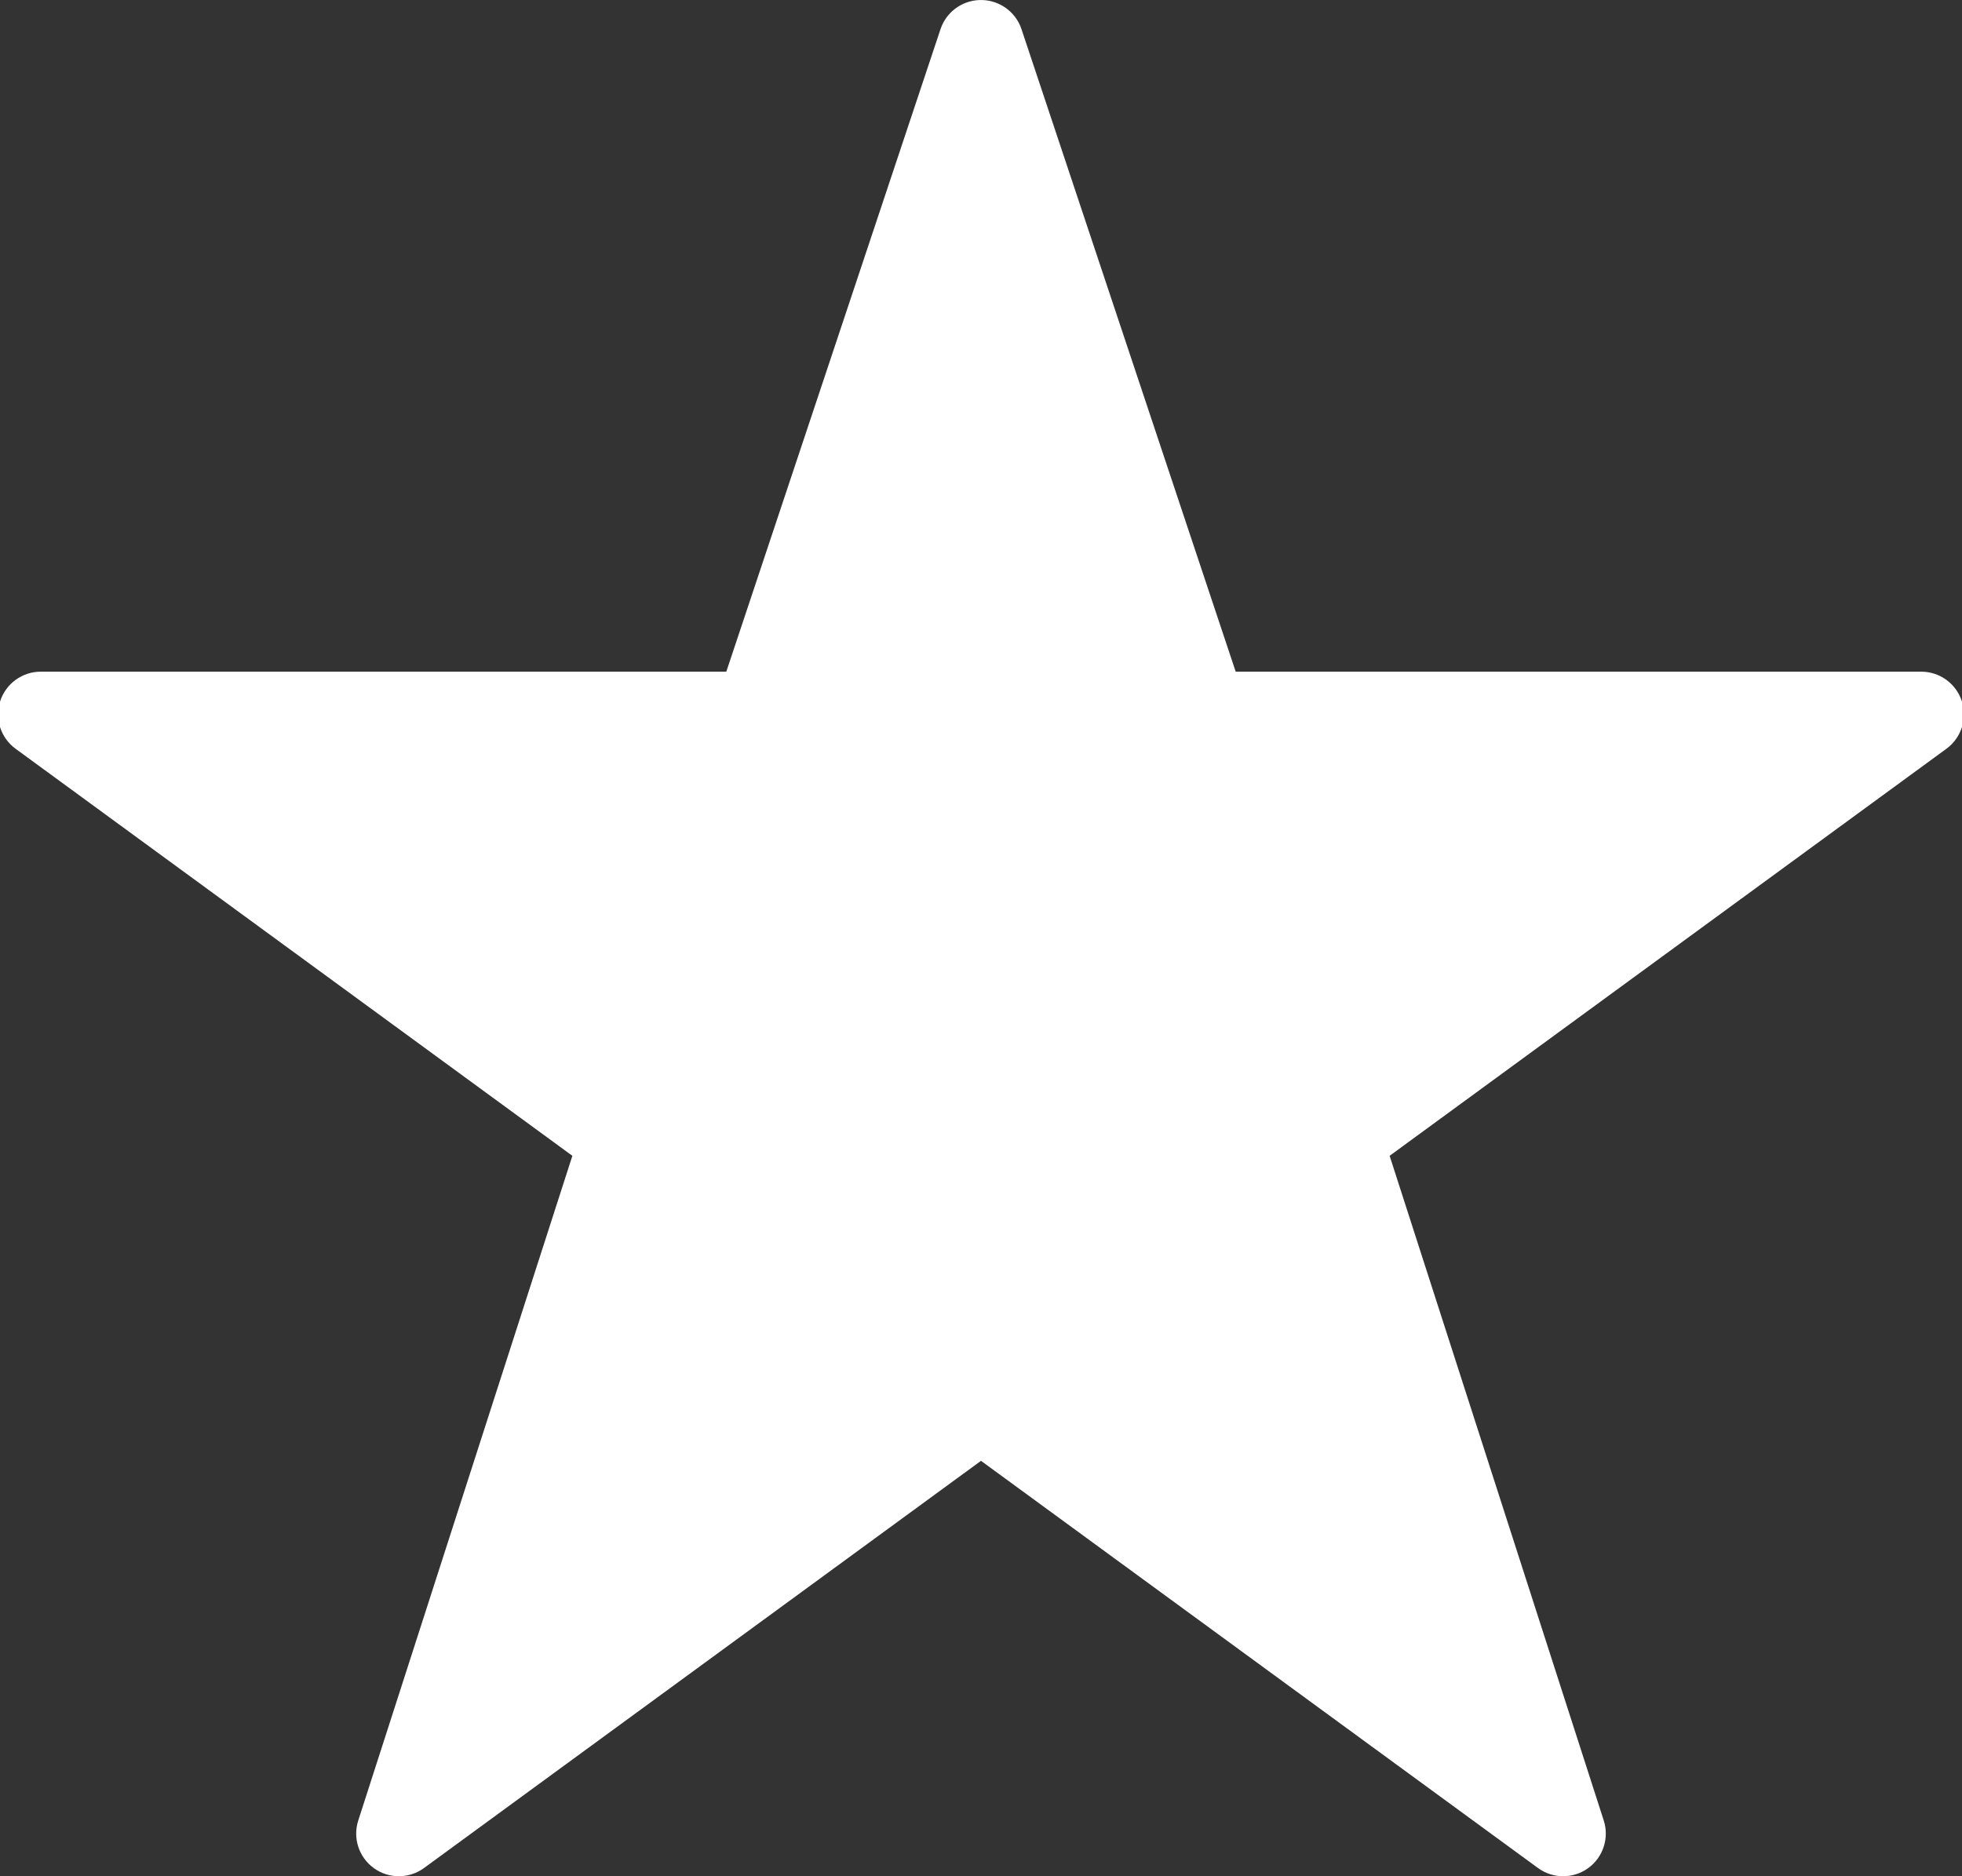 <?xml version="1.0" encoding="UTF-8"?>
<svg width="92px" height="88px" viewBox="0 0 92 88" version="1.1" xmlns="http://www.w3.org/2000/svg" xmlns:xlink="http://www.w3.org/1999/xlink">
    <rect x="0" y="0" width="92" height="88" fill="#333333" stroke="none"/>
    <!-- Generator: Sketch 47.1 (45422) - http://www.bohemiancoding.com/sketch -->
    <!-- <title>star</title> -->
    <desc>Created with Sketch.</desc>
    <defs></defs>
    <g id="Page-5" stroke="none" stroke-width="1" fill="none" fill-rule="evenodd">
        <g id="star" transform="translate(-1, 0)" fill-rule="nonzero" fill="#FFFFFF">
            <path d="M46.902,0.003 C46.072,0.043 45.354,0.592 45.097,1.381 L35.057,31.503 L2.905,31.503 C2.042,31.506 1.279,32.061 1.01,32.881 C0.742,33.701 1.029,34.6 1.723,35.113 L27.839,54.21 L17.8,85.382 C17.532,86.207 17.827,87.111 18.53,87.62 C19.233,88.129 20.184,88.126 20.884,87.613 L47,68.516 L73.116,87.613 C73.816,88.126 74.767,88.129 75.47,87.62 C76.173,87.111 76.468,86.207 76.2,85.382 L66.161,54.21 L92.277,35.113 C92.971,34.6 93.258,33.701 92.99,32.881 C92.721,32.061 91.958,31.506 91.095,31.503 L58.943,31.503 L48.903,1.381 C48.623,0.523 47.803,-0.042 46.902,0.003 L46.902,0.003 Z" id="Shape1"></path>
        </g>
    </g>
</svg>